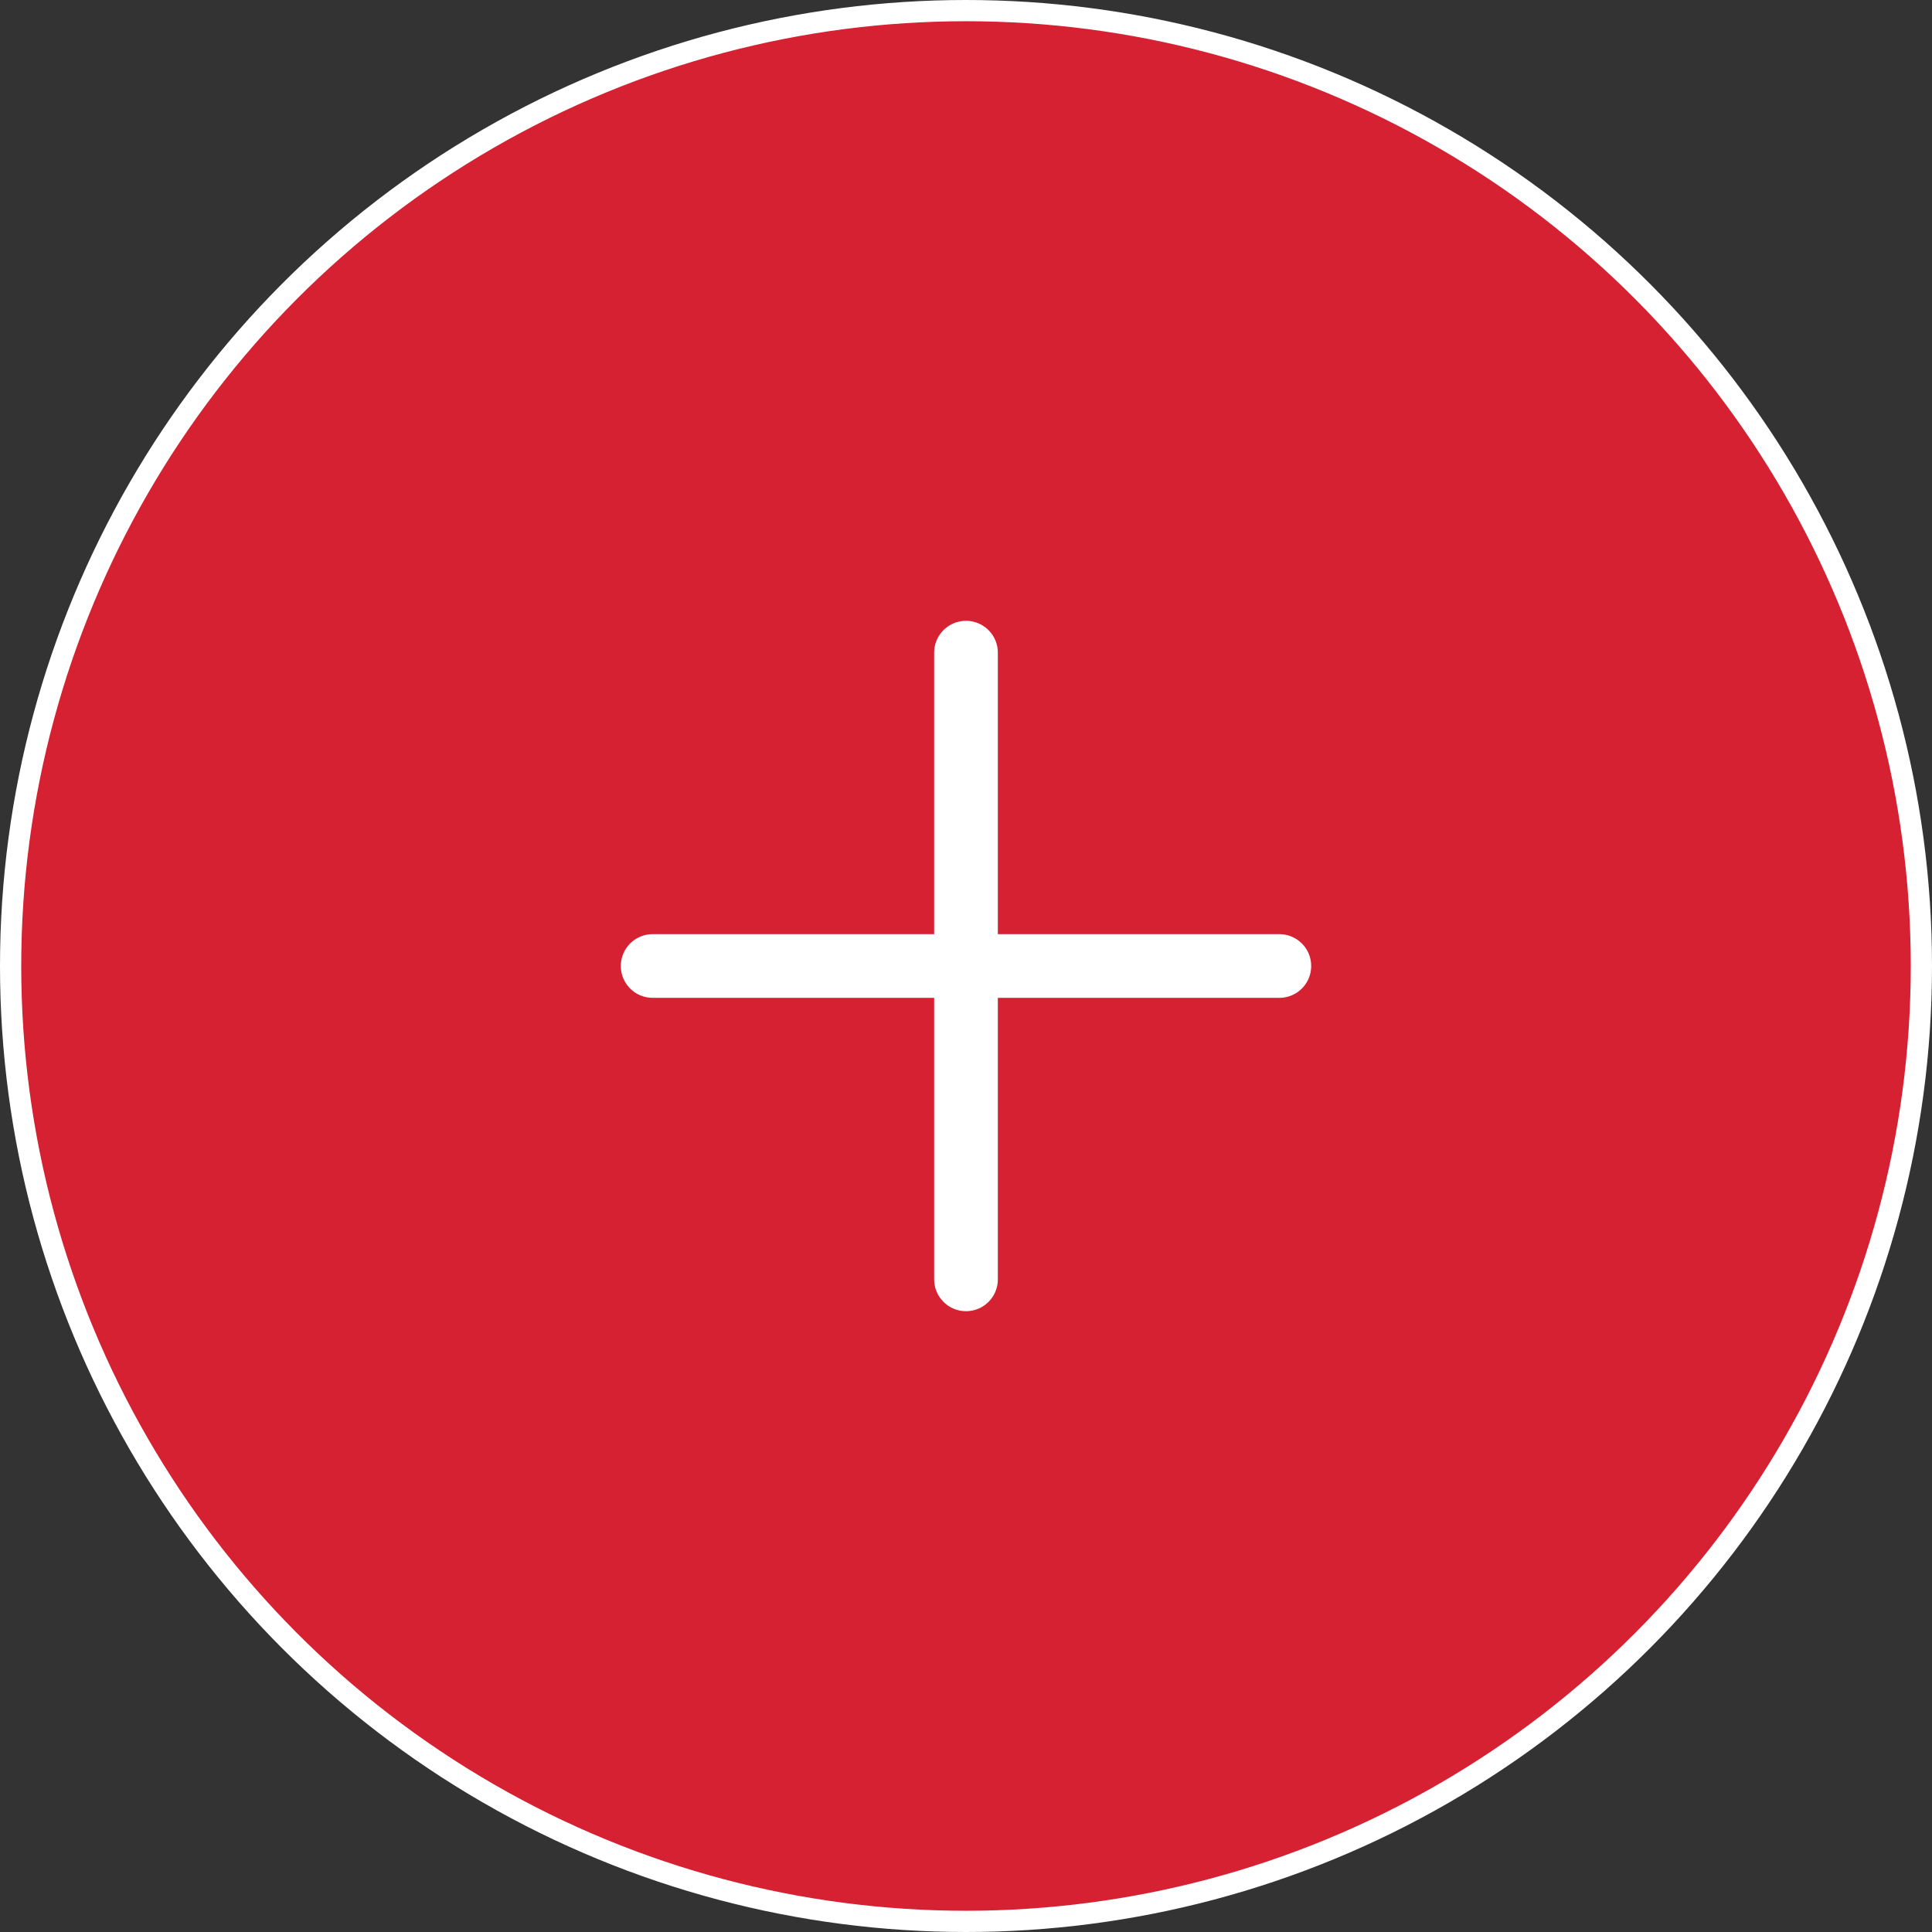 <?xml version="1.0" encoding="UTF-8" standalone="no"?><!DOCTYPE svg PUBLIC "-//W3C//DTD SVG 1.1//EN" "http://www.w3.org/Graphics/SVG/1.1/DTD/svg11.dtd"><svg width="100%" height="100%" viewBox="0 0 91 91" version="1.1" xmlns="http://www.w3.org/2000/svg" xmlns:xlink="http://www.w3.org/1999/xlink" xml:space="preserve" xmlns:serif="http://www.serif.com/" style="fill-rule:evenodd;clip-rule:evenodd;stroke-linecap:round;stroke-linejoin:round;stroke-miterlimit:1.5;"><rect x="0" y="0" width="91" height="91" fill="#333333" stroke="none"/><circle cx="45.5" cy="45.5" r="45" style="fill:#d52132;stroke:#fff;stroke-width:1px;"/><path d="M60.259,45.5l-29.518,0" style="fill:none;stroke:#fff;stroke-width:3px;"/><path d="M45.5,30.741l0,29.518" style="fill:none;stroke:#fff;stroke-width:3px;"/></svg>